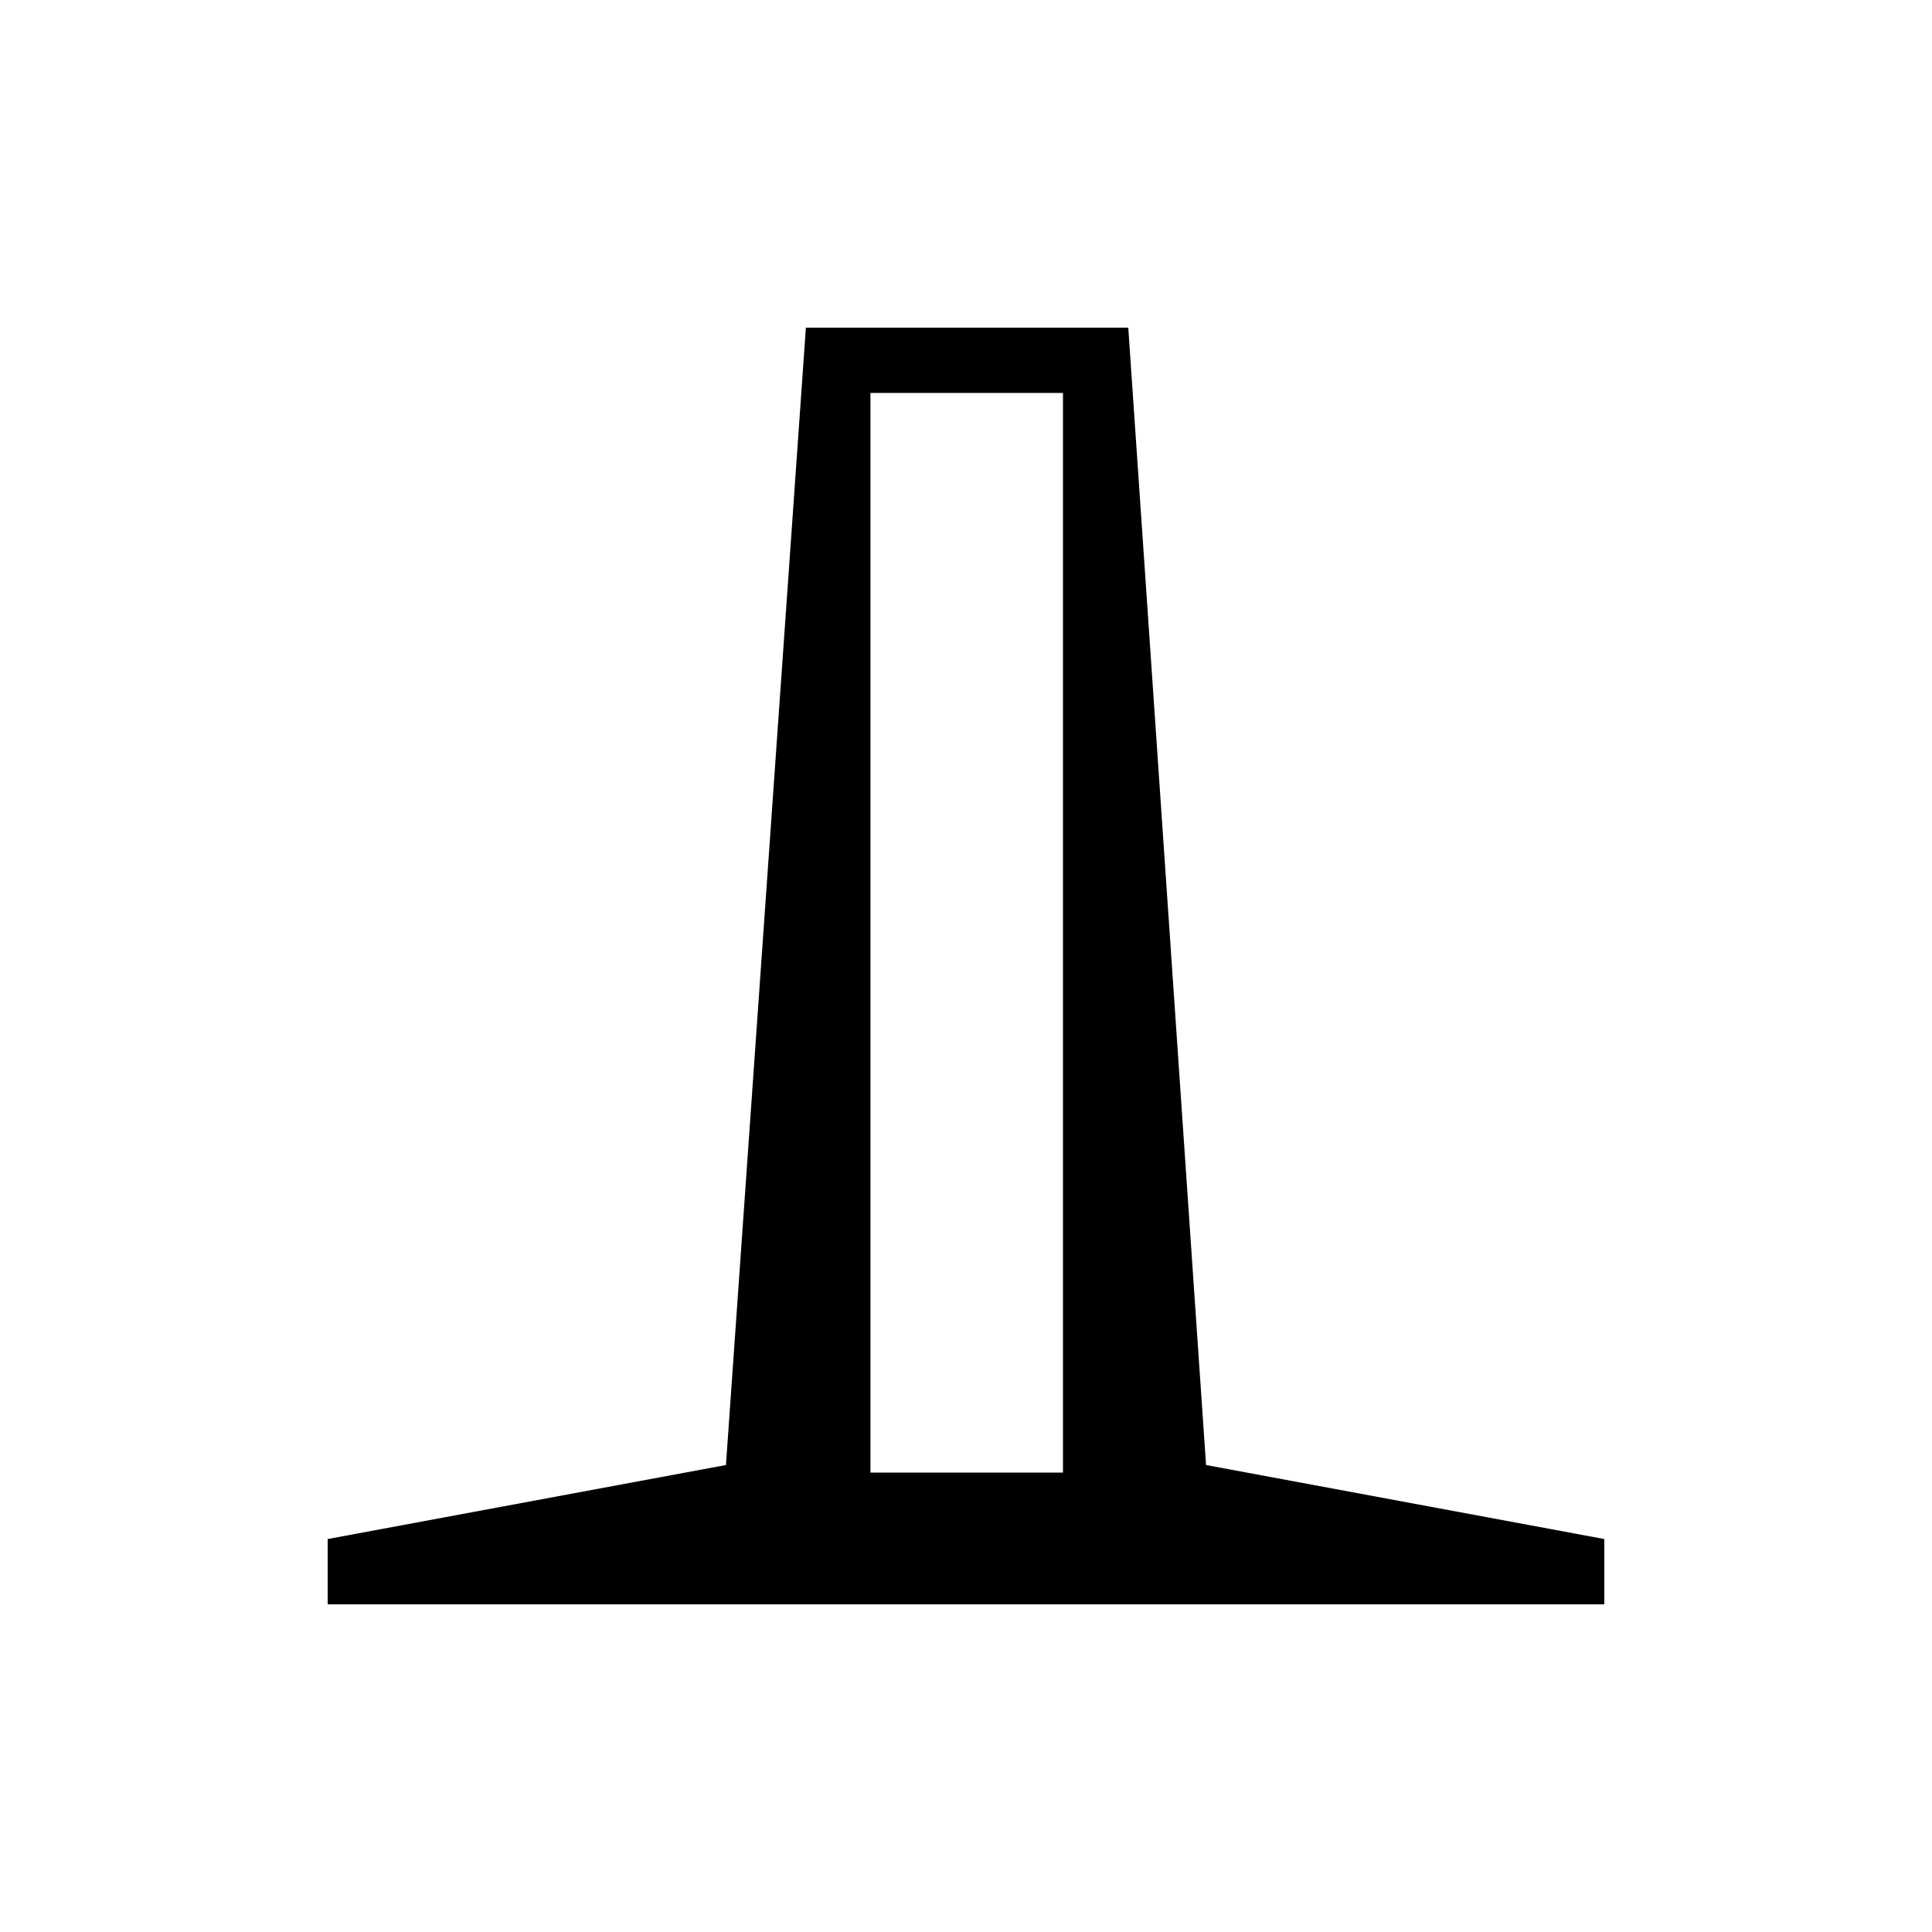 <svg xmlns="http://www.w3.org/2000/svg" height="40" viewBox="0 -960 960 960" width="40"><path d="M162.82-162.82v-32.44l197.9-36.78 39.72-565.14h160.19l38.65 565.14 197.9 36.78v32.44H162.82Zm269.71-65.45h95.66v-536.47h-95.66v536.47Z"/></svg>